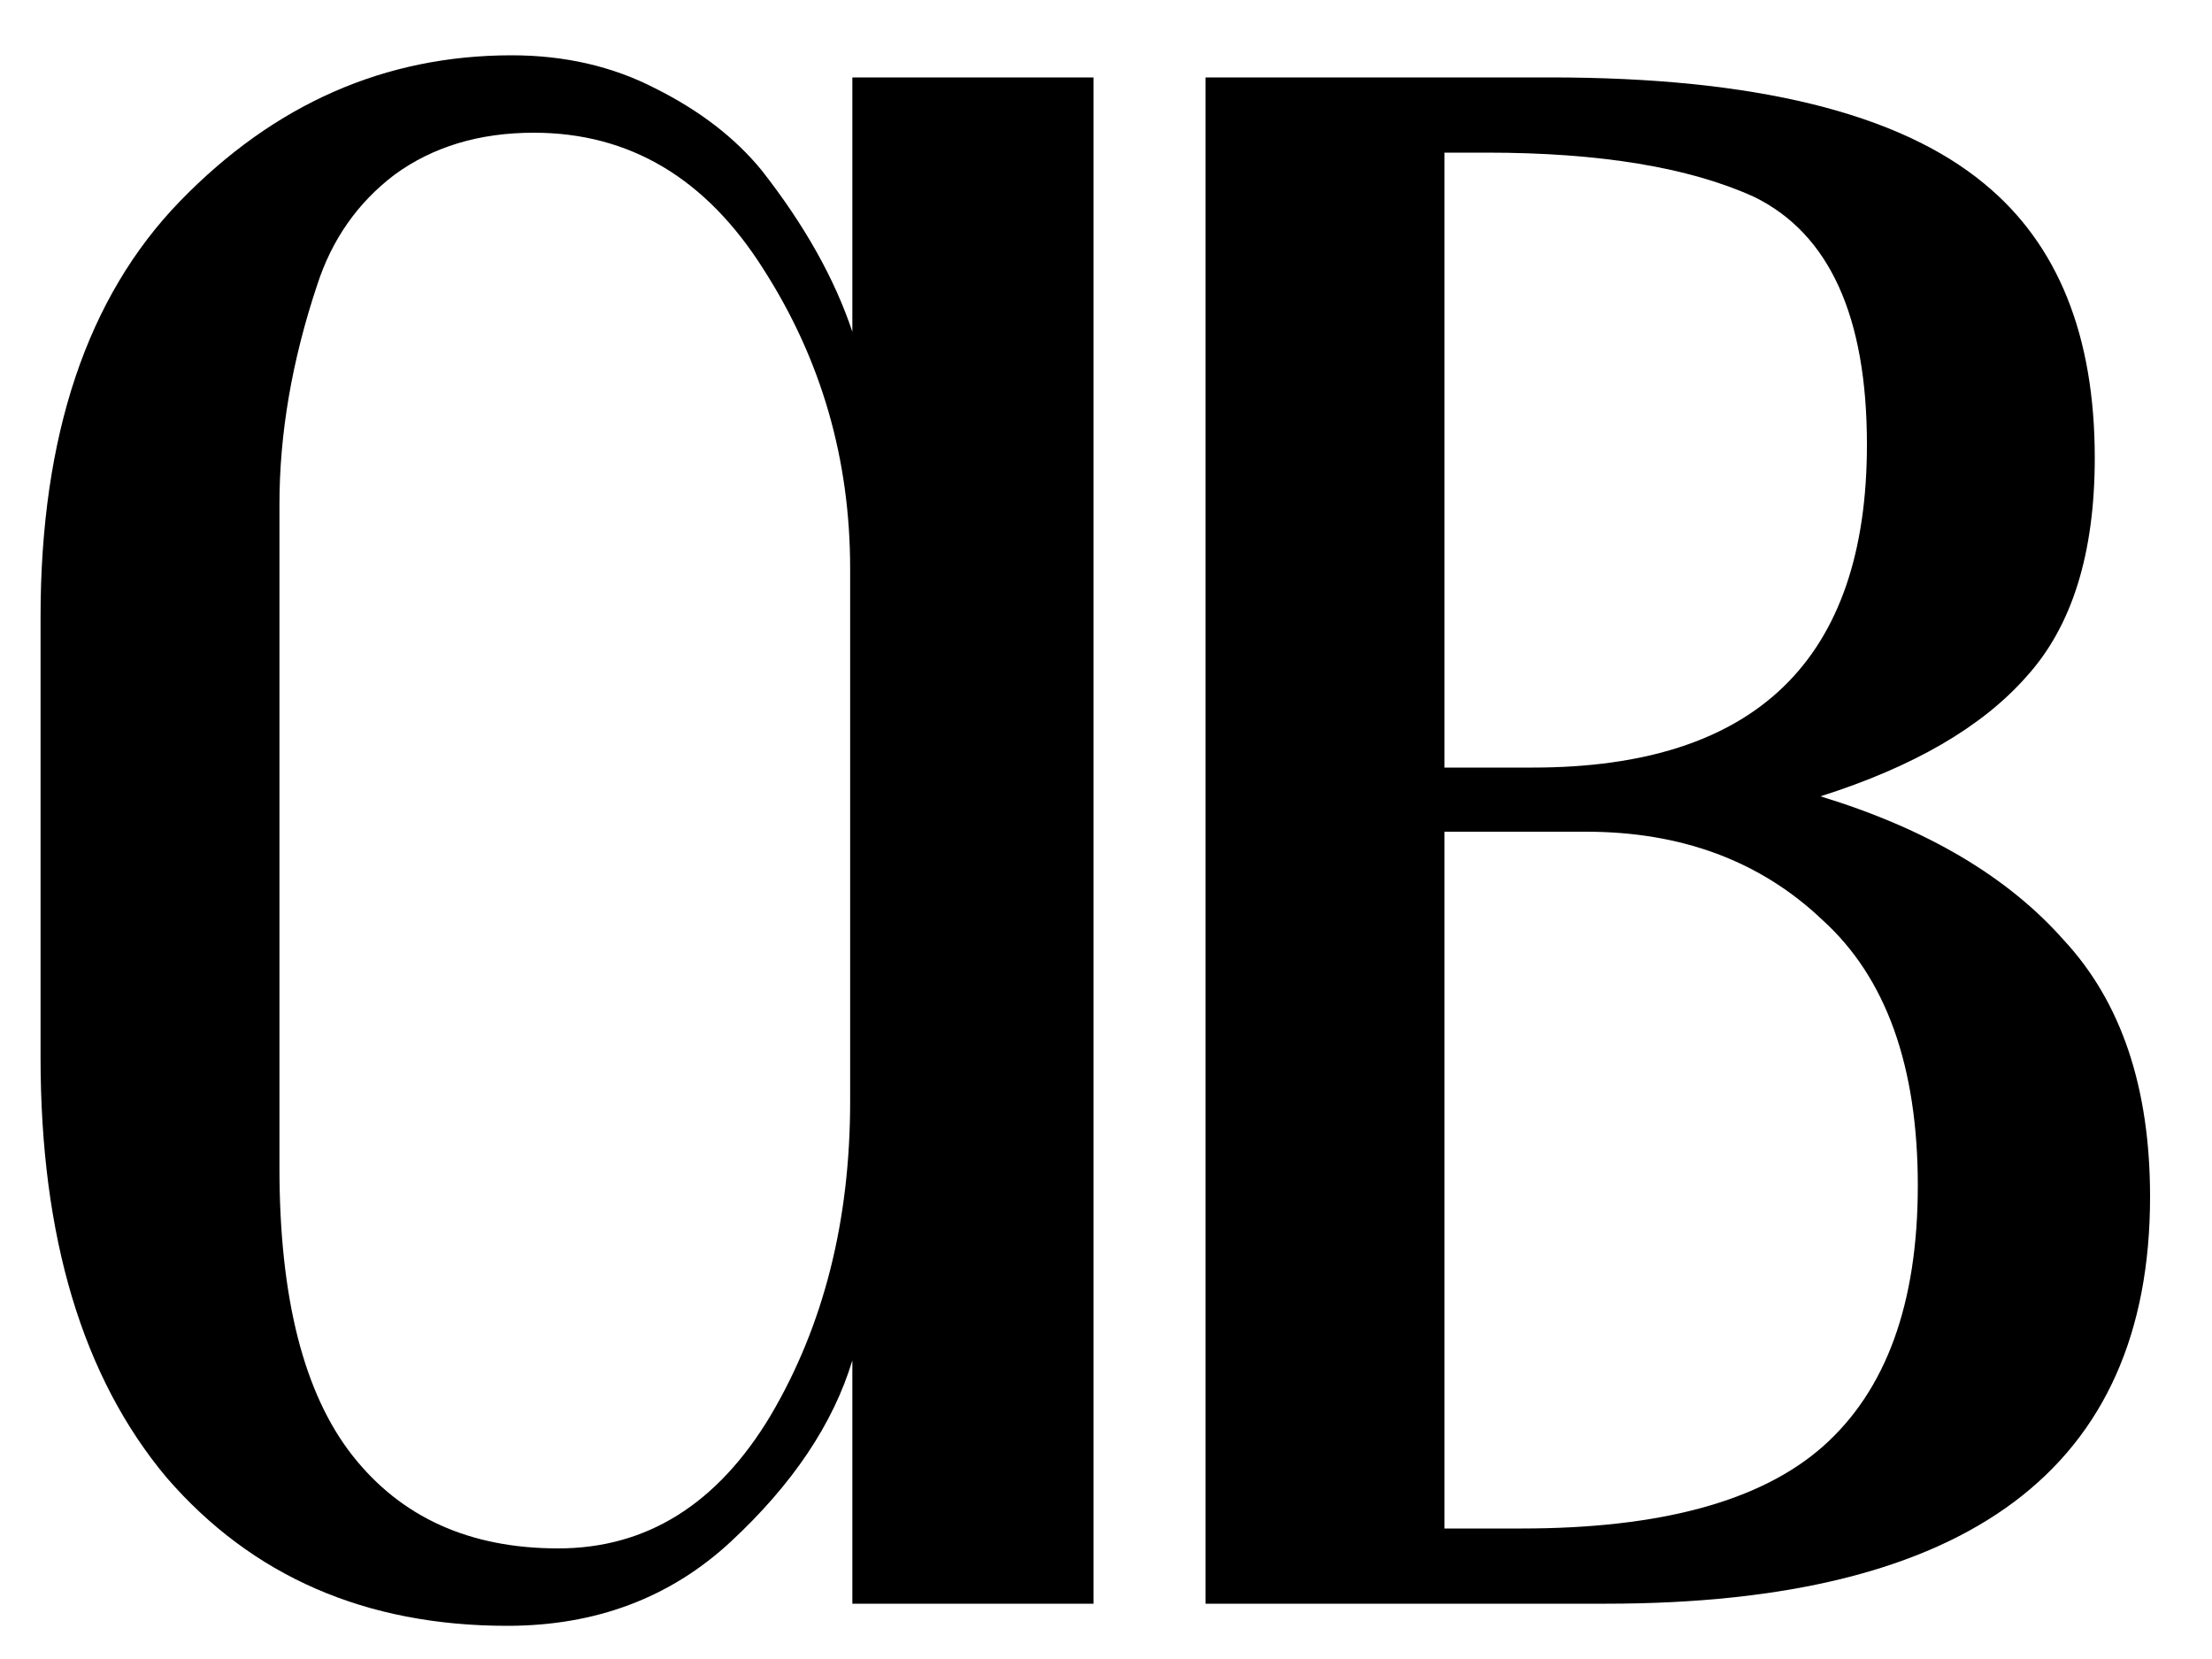 <svg width="120" height="90" viewBox="0 0 120 90" fill="none" xmlns="http://www.w3.org/2000/svg">
<g clip-path="url(#clip0_113_70)">
<path d="M59.32 87H46.24V73.8C45.2 77.24 43 80.52 39.64 83.64C36.36 86.68 32.32 88.2 27.52 88.2C19.84 88.2 13.68 85.52 9.04 80.16C4.48 74.72 2.2 67.12 2.2 57.36V33.48C2.2 23.64 4.72 16.12 9.76 10.92C14.88 5.64 20.88 3 27.76 3C30.64 3 33.24 3.6 35.56 4.8C37.96 6 39.88 7.48 41.32 9.24C43.64 12.2 45.28 15.12 46.24 18V4.2H59.32V87ZM46.12 59.76V30.84C46.12 24.92 44.56 19.52 41.44 14.64C38.32 9.68 34.16 7.2 28.96 7.2C26 7.2 23.48 7.96 21.4 9.48C19.4 11 18 13 17.2 15.48C15.84 19.56 15.16 23.52 15.16 27.36V63.36C15.16 70.4 16.48 75.6 19.12 78.96C21.76 82.32 25.48 84 30.28 84C35.08 84 38.92 81.6 41.8 76.8C44.68 71.92 46.12 66.24 46.12 59.76Z" fill="black"/>
<path d="M116.64 64.92C116.64 79.64 106.8 87 87.12 87H65.4V4.2H84.12C95.16 4.2 103 6.12 107.64 9.96C111.64 13.24 113.64 18.2 113.64 24.84C113.64 30.04 112.4 34 109.92 36.72C107.52 39.44 103.8 41.6 98.76 43.2C104.52 44.96 108.92 47.56 111.96 51C115.08 54.36 116.64 59 116.64 64.92ZM101.28 24.12C101.28 17.16 99.24 12.68 95.16 10.68C91.64 9.08 86.8 8.28 80.64 8.28H78.36V41.64H83.16C95.24 41.64 101.28 35.8 101.28 24.12ZM82.56 82.92C90.08 82.92 95.52 81.44 98.88 78.48C102.32 75.44 104.04 70.72 104.04 64.32C104.04 57.84 102.32 53.04 98.88 49.92C95.52 46.72 91.24 45.12 86.04 45.12H78.36V82.92H82.56Z" fill="black"/>
</g>
<defs>
<clipPath id="clip0_113_70">
<rect width="120" height="90" fill="white"/>
</clipPath>
</defs>
</svg>
